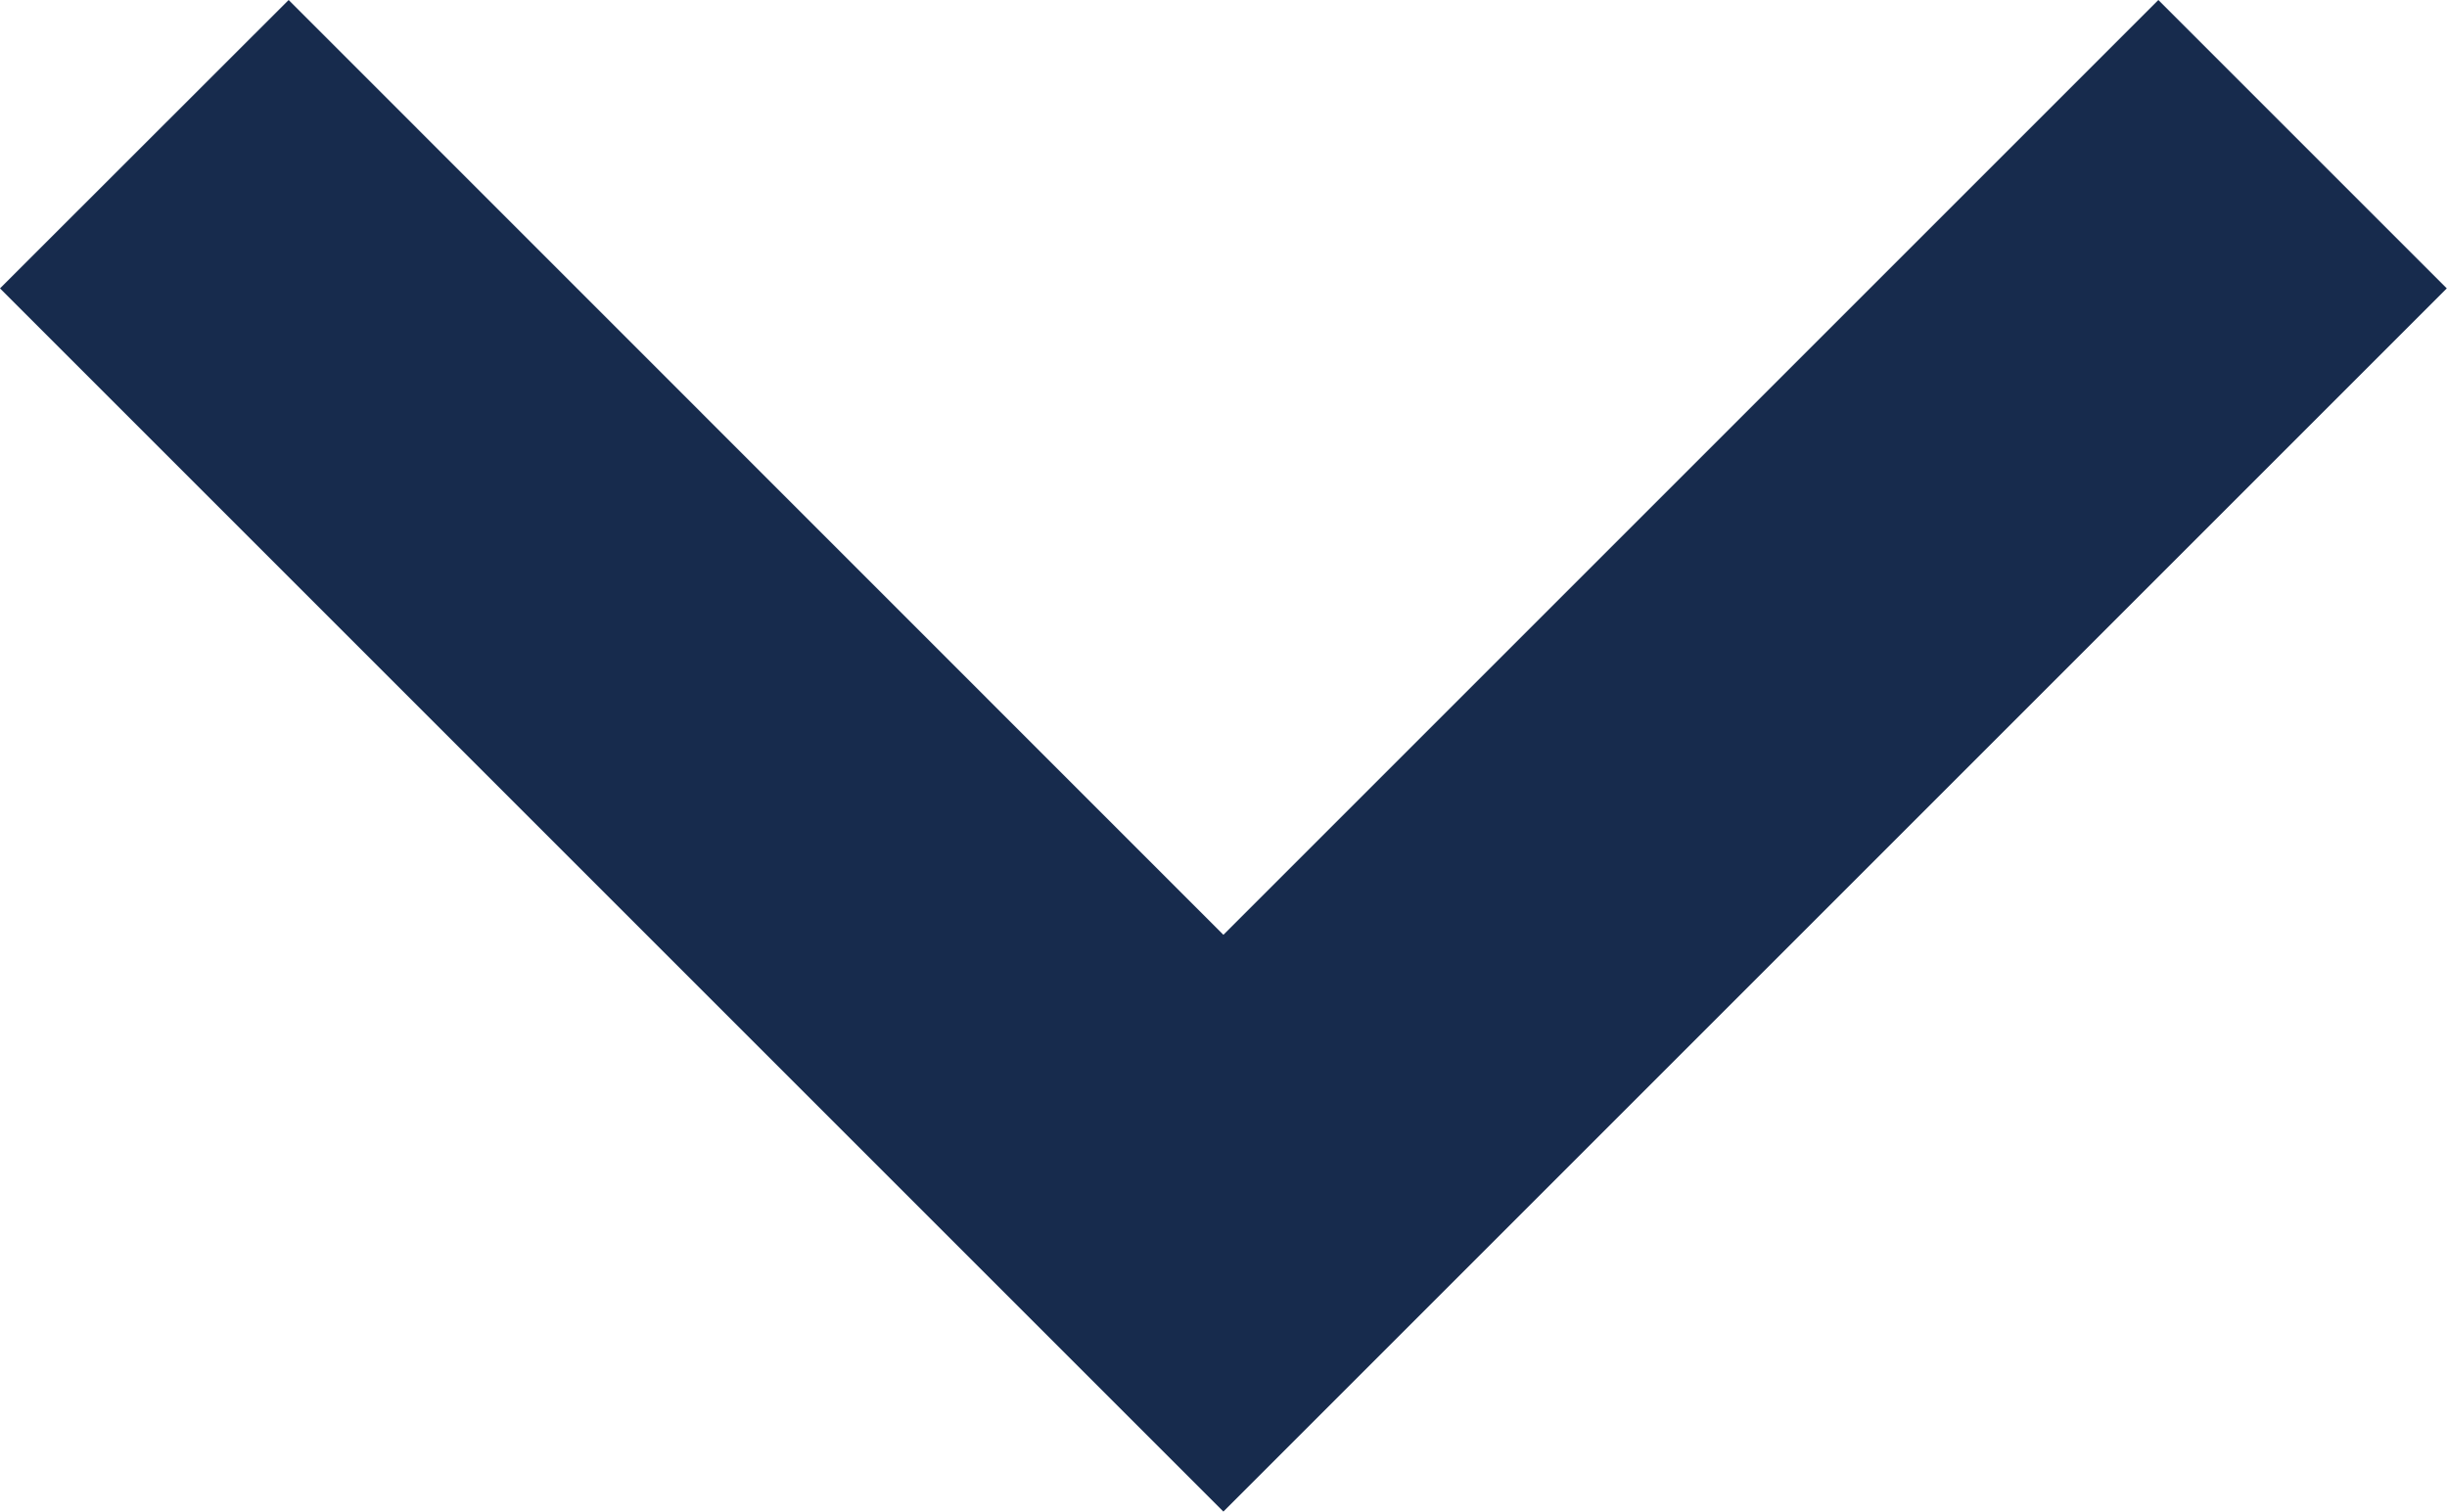 <svg id="Group_3983" data-name="Group 3983" xmlns="http://www.w3.org/2000/svg" width="11.555" height="7.14" viewBox="0 0 11.555 7.14">
  <path id="Path_2146" data-name="Path 2146" d="M10.192,48.907,5.777,53.322,1.363,48.907,0,50.269l5.777,5.777,5.777-5.777Z" transform="translate(0 -48.907)" fill="#172b4d"/>
</svg>
